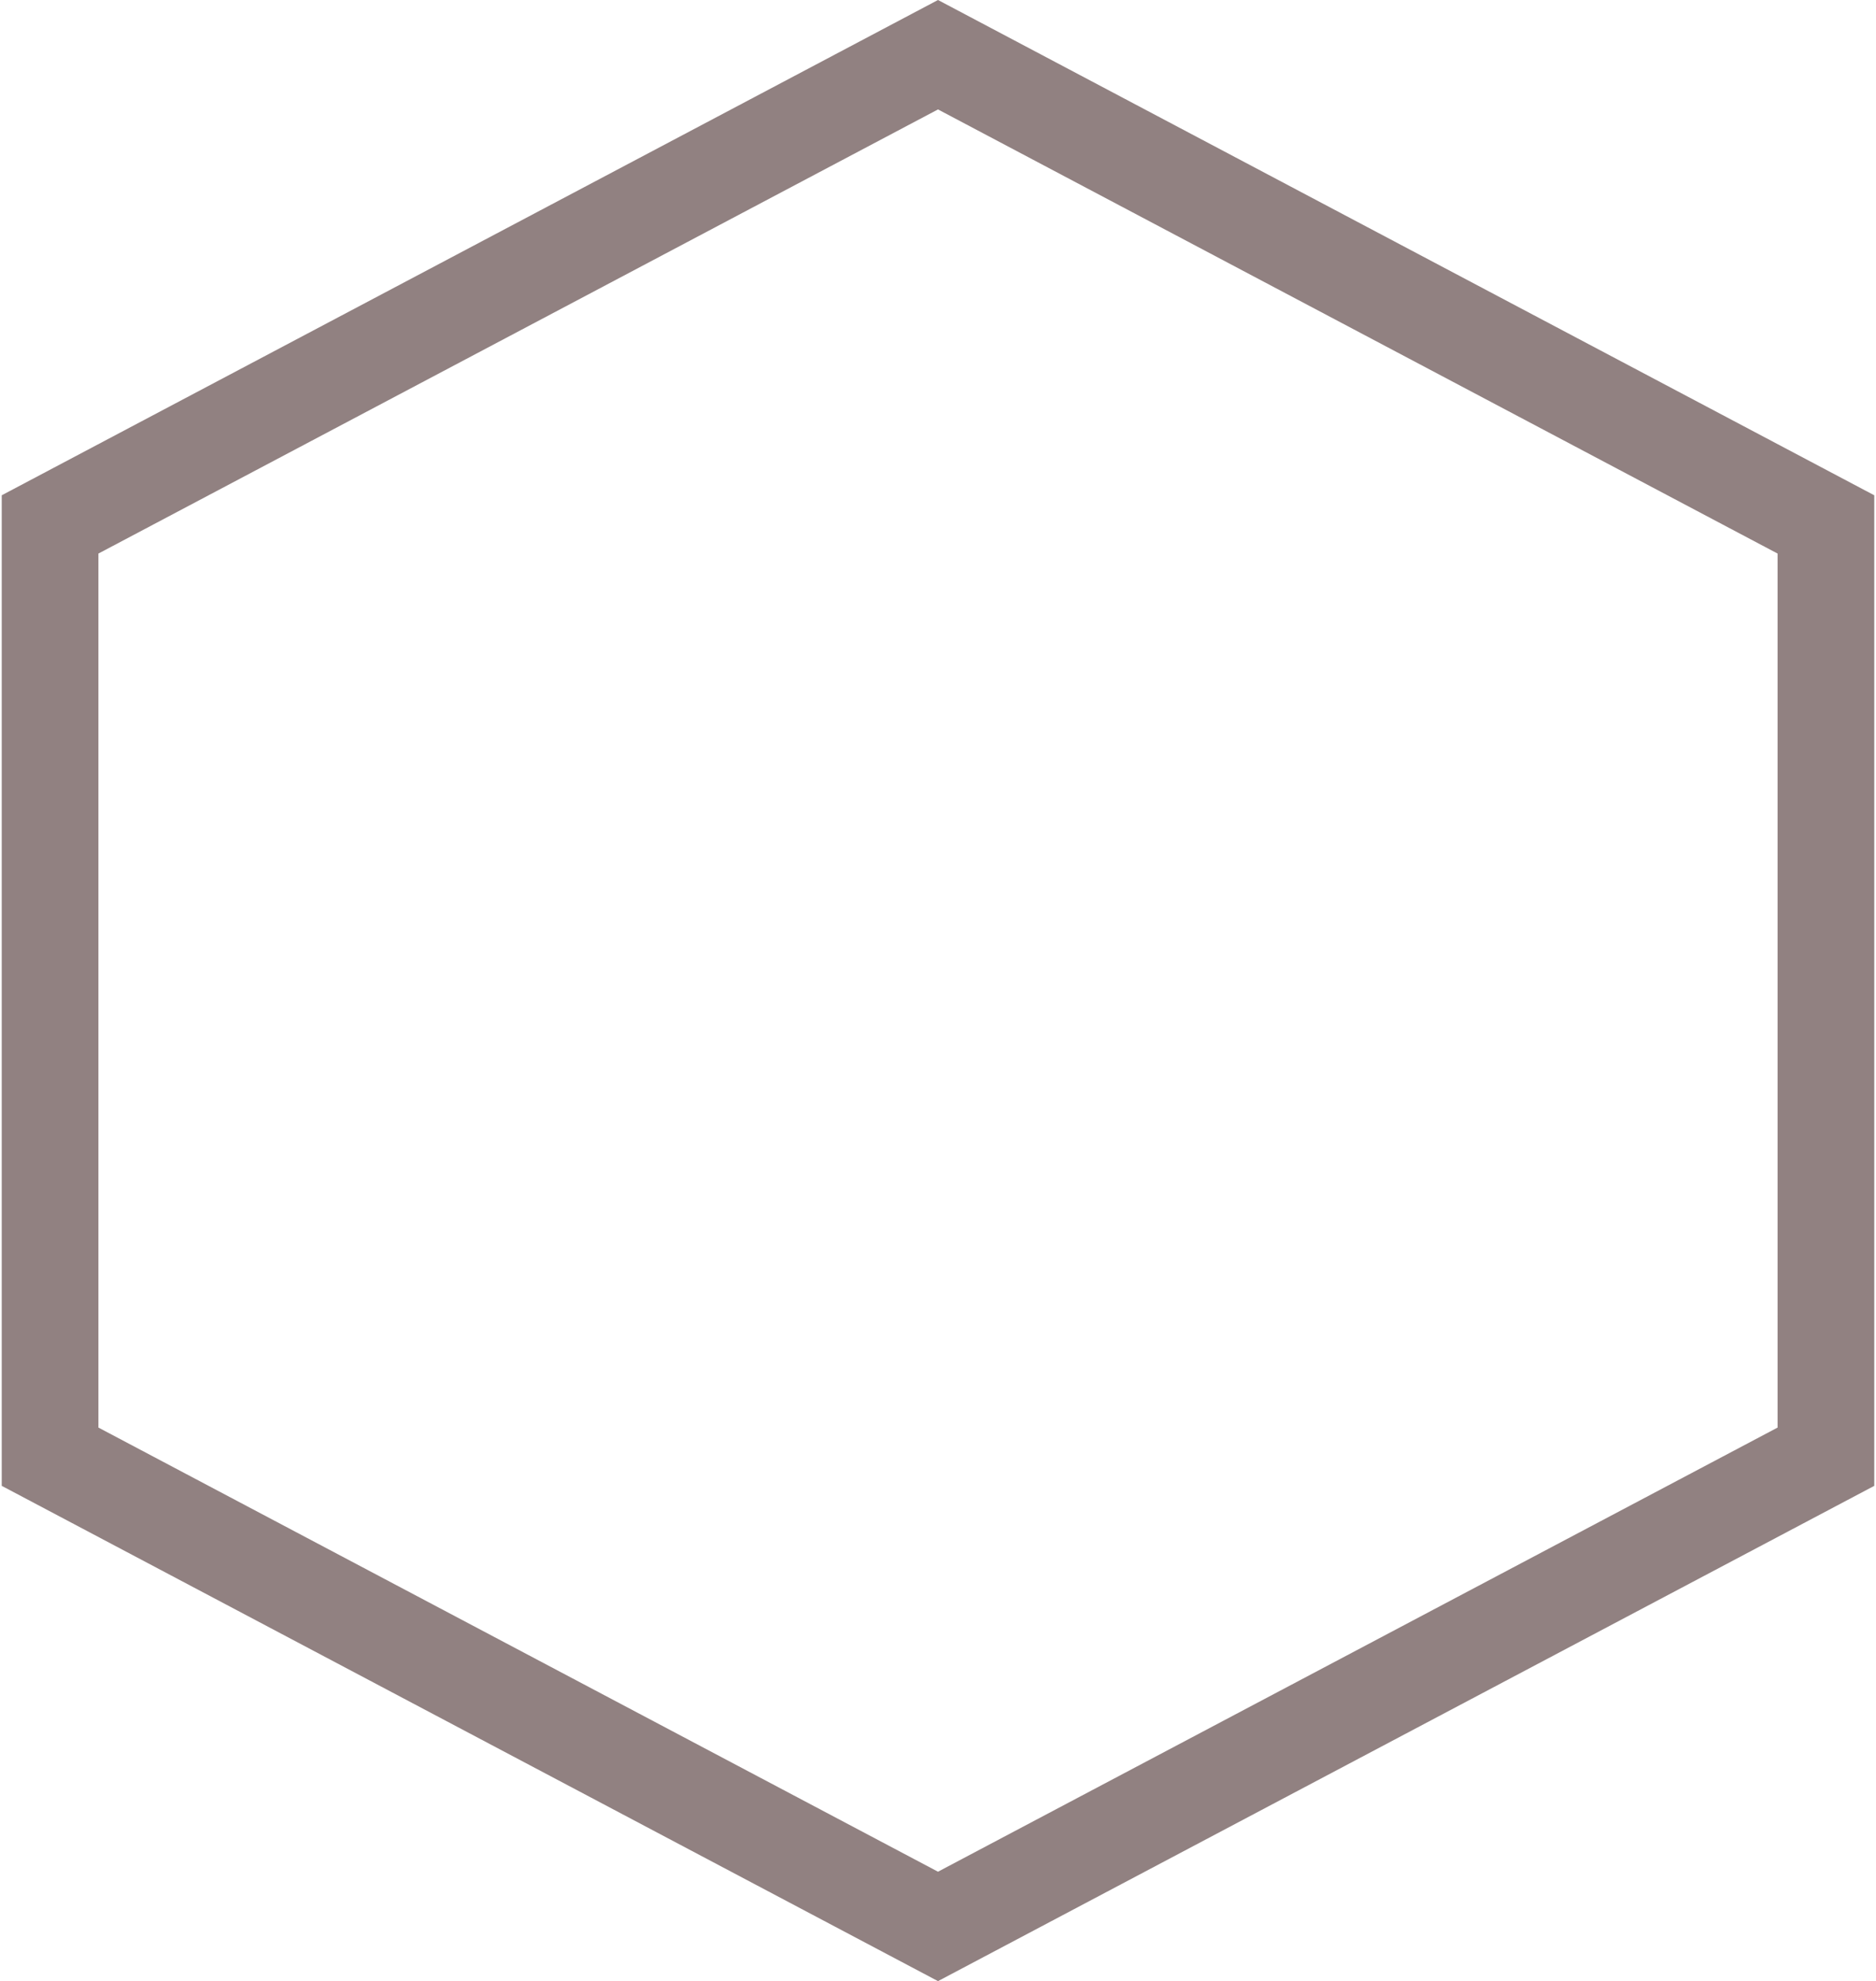 <svg xmlns="http://www.w3.org/2000/svg" width="485" height="512" fill="none" viewBox="0 0 485 512">
	<path stroke="#918181" stroke-width="25" d="M12.946 135.53 242.5 14.14l229.554 121.39v240.94L242.5 497.86 12.946 376.47V135.53Z"/>
</svg>
